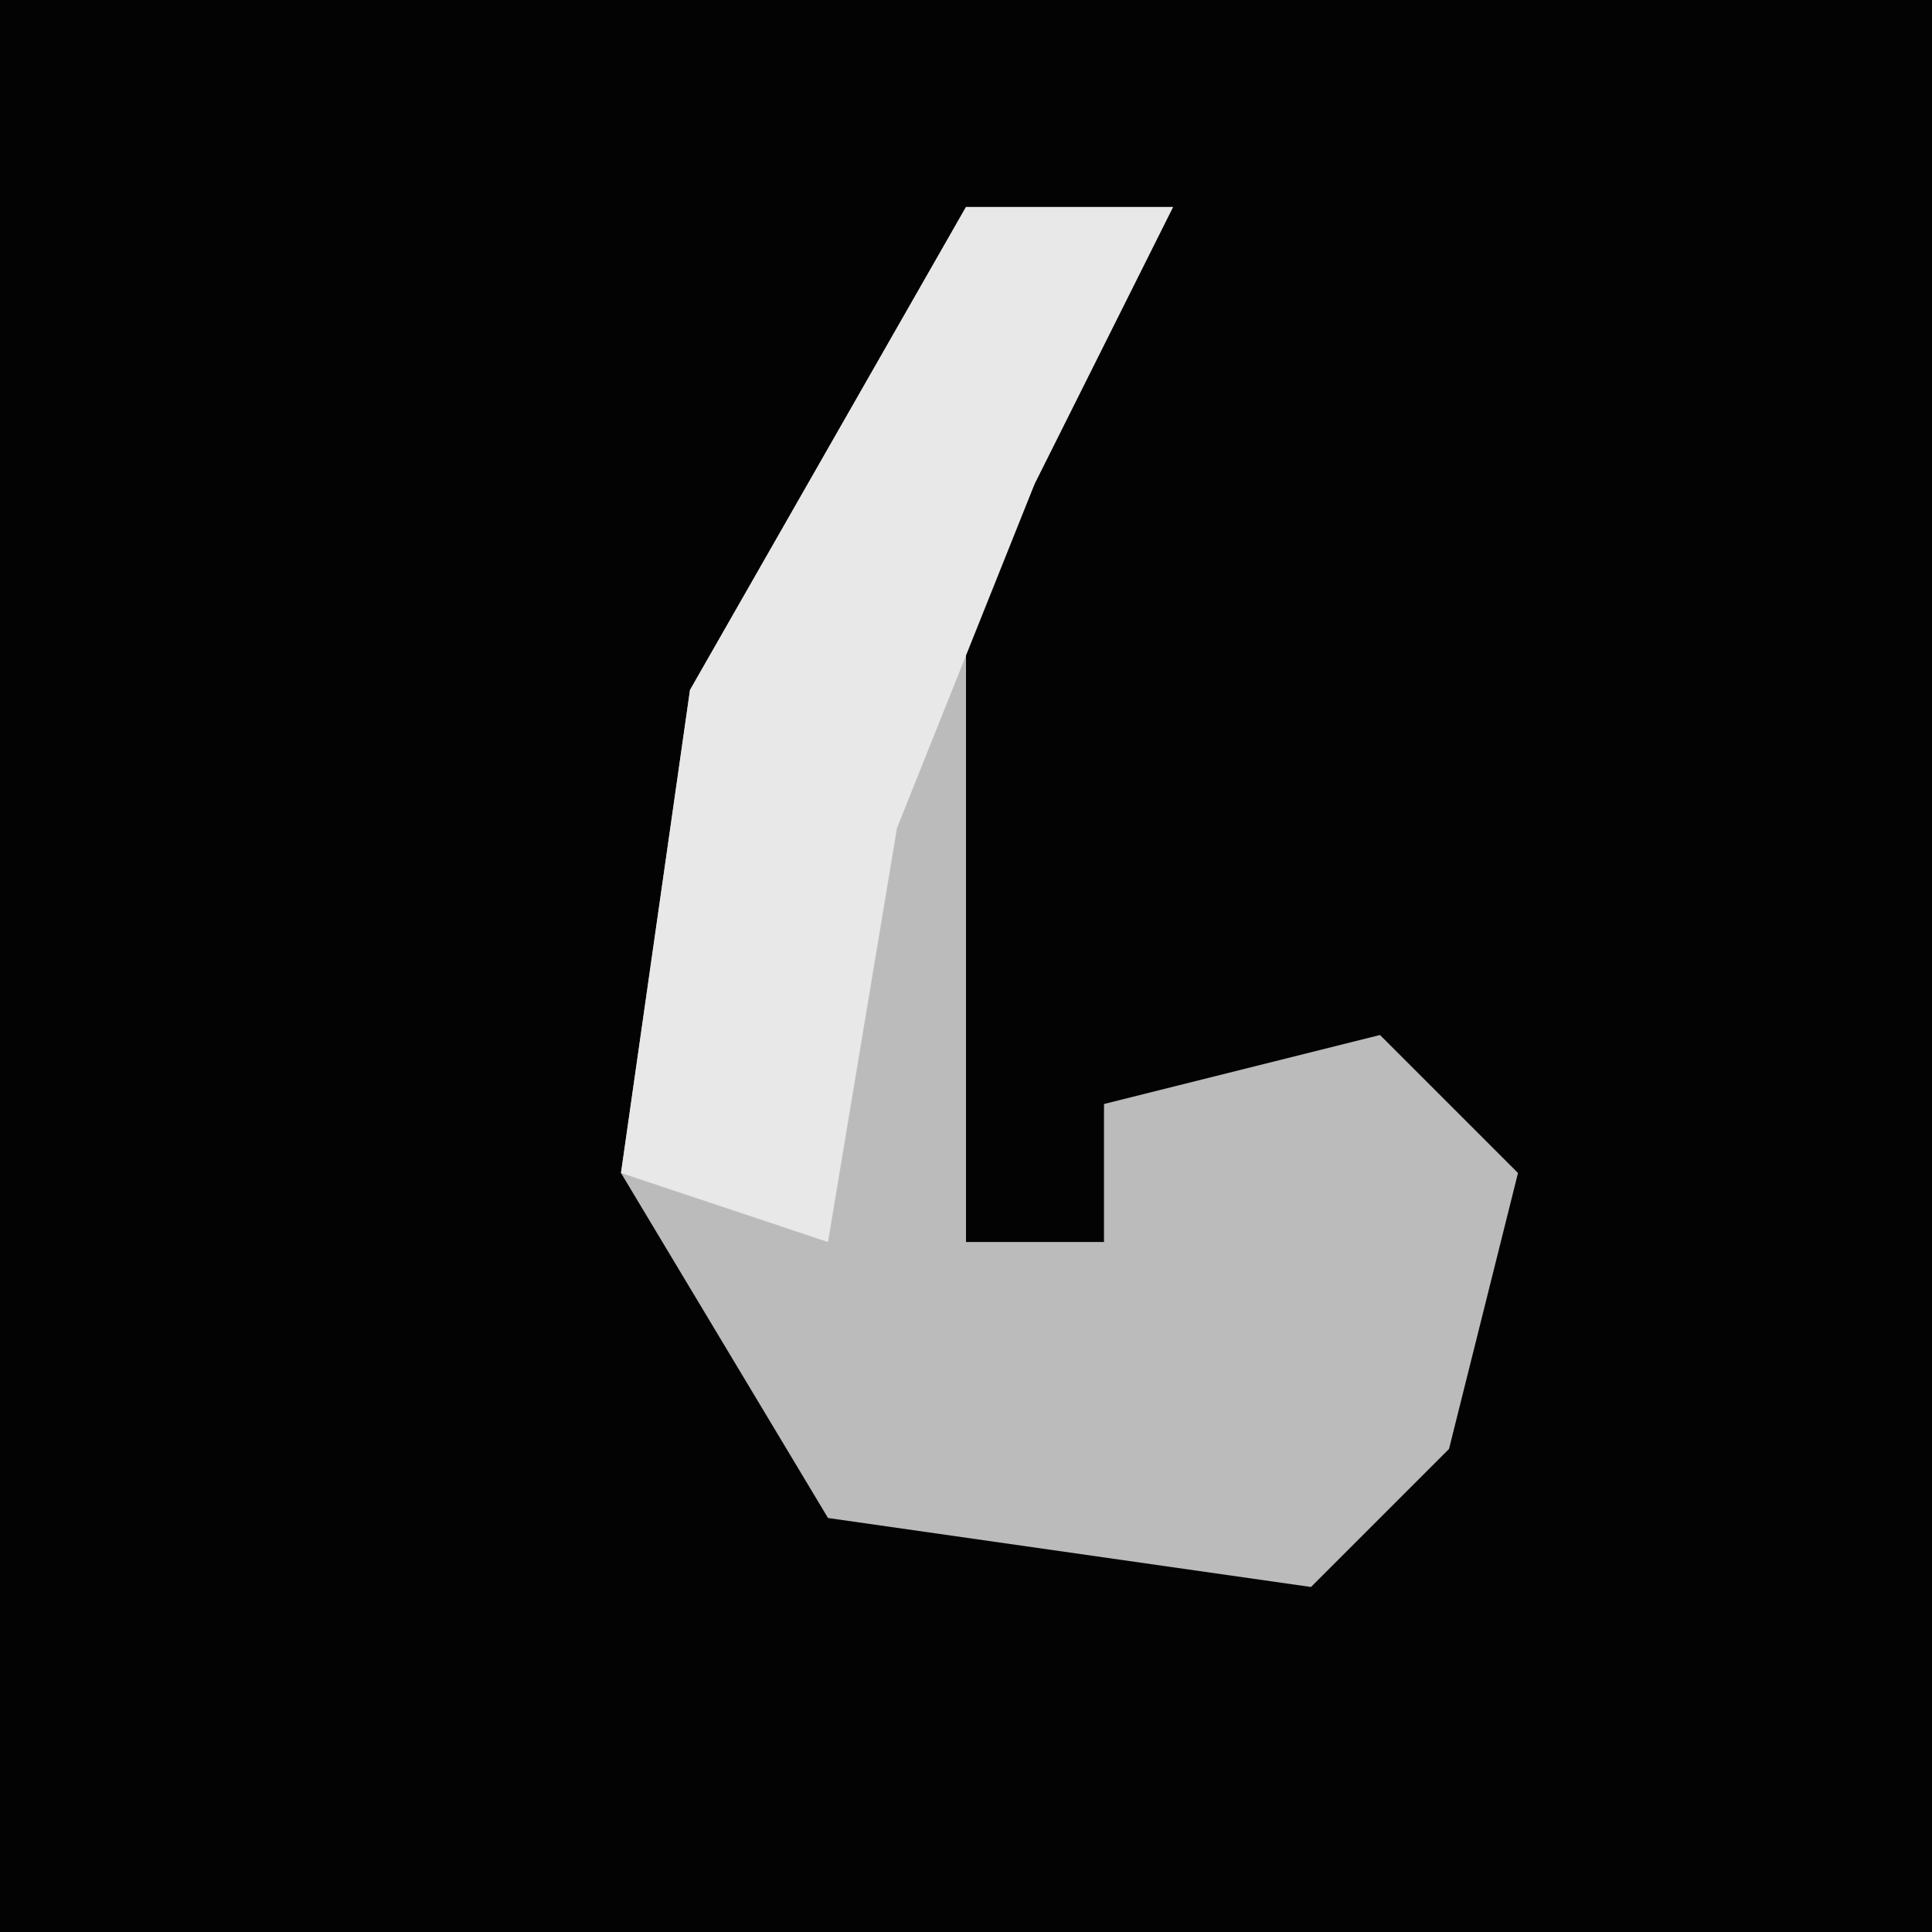 <?xml version="1.0" encoding="UTF-8"?>
<svg version="1.1" xmlns="http://www.w3.org/2000/svg" width="28" height="28">
<path d="M0,0 L28,0 L28,28 L0,28 Z " fill="#030303" transform="translate(0,0)"/>
<path d="M0,0 L3,0 L1,4 L0,6 L0,15 L2,15 L2,13 L6,12 L8,14 L7,18 L5,20 L-2,19 L-5,14 L-4,7 Z " fill="#BBBBBB" transform="translate(14,3)"/>
<path d="M0,0 L3,0 L1,4 L-1,9 L-2,15 L-5,14 L-4,7 Z " fill="#E8E8E8" transform="translate(14,3)"/>
</svg>
